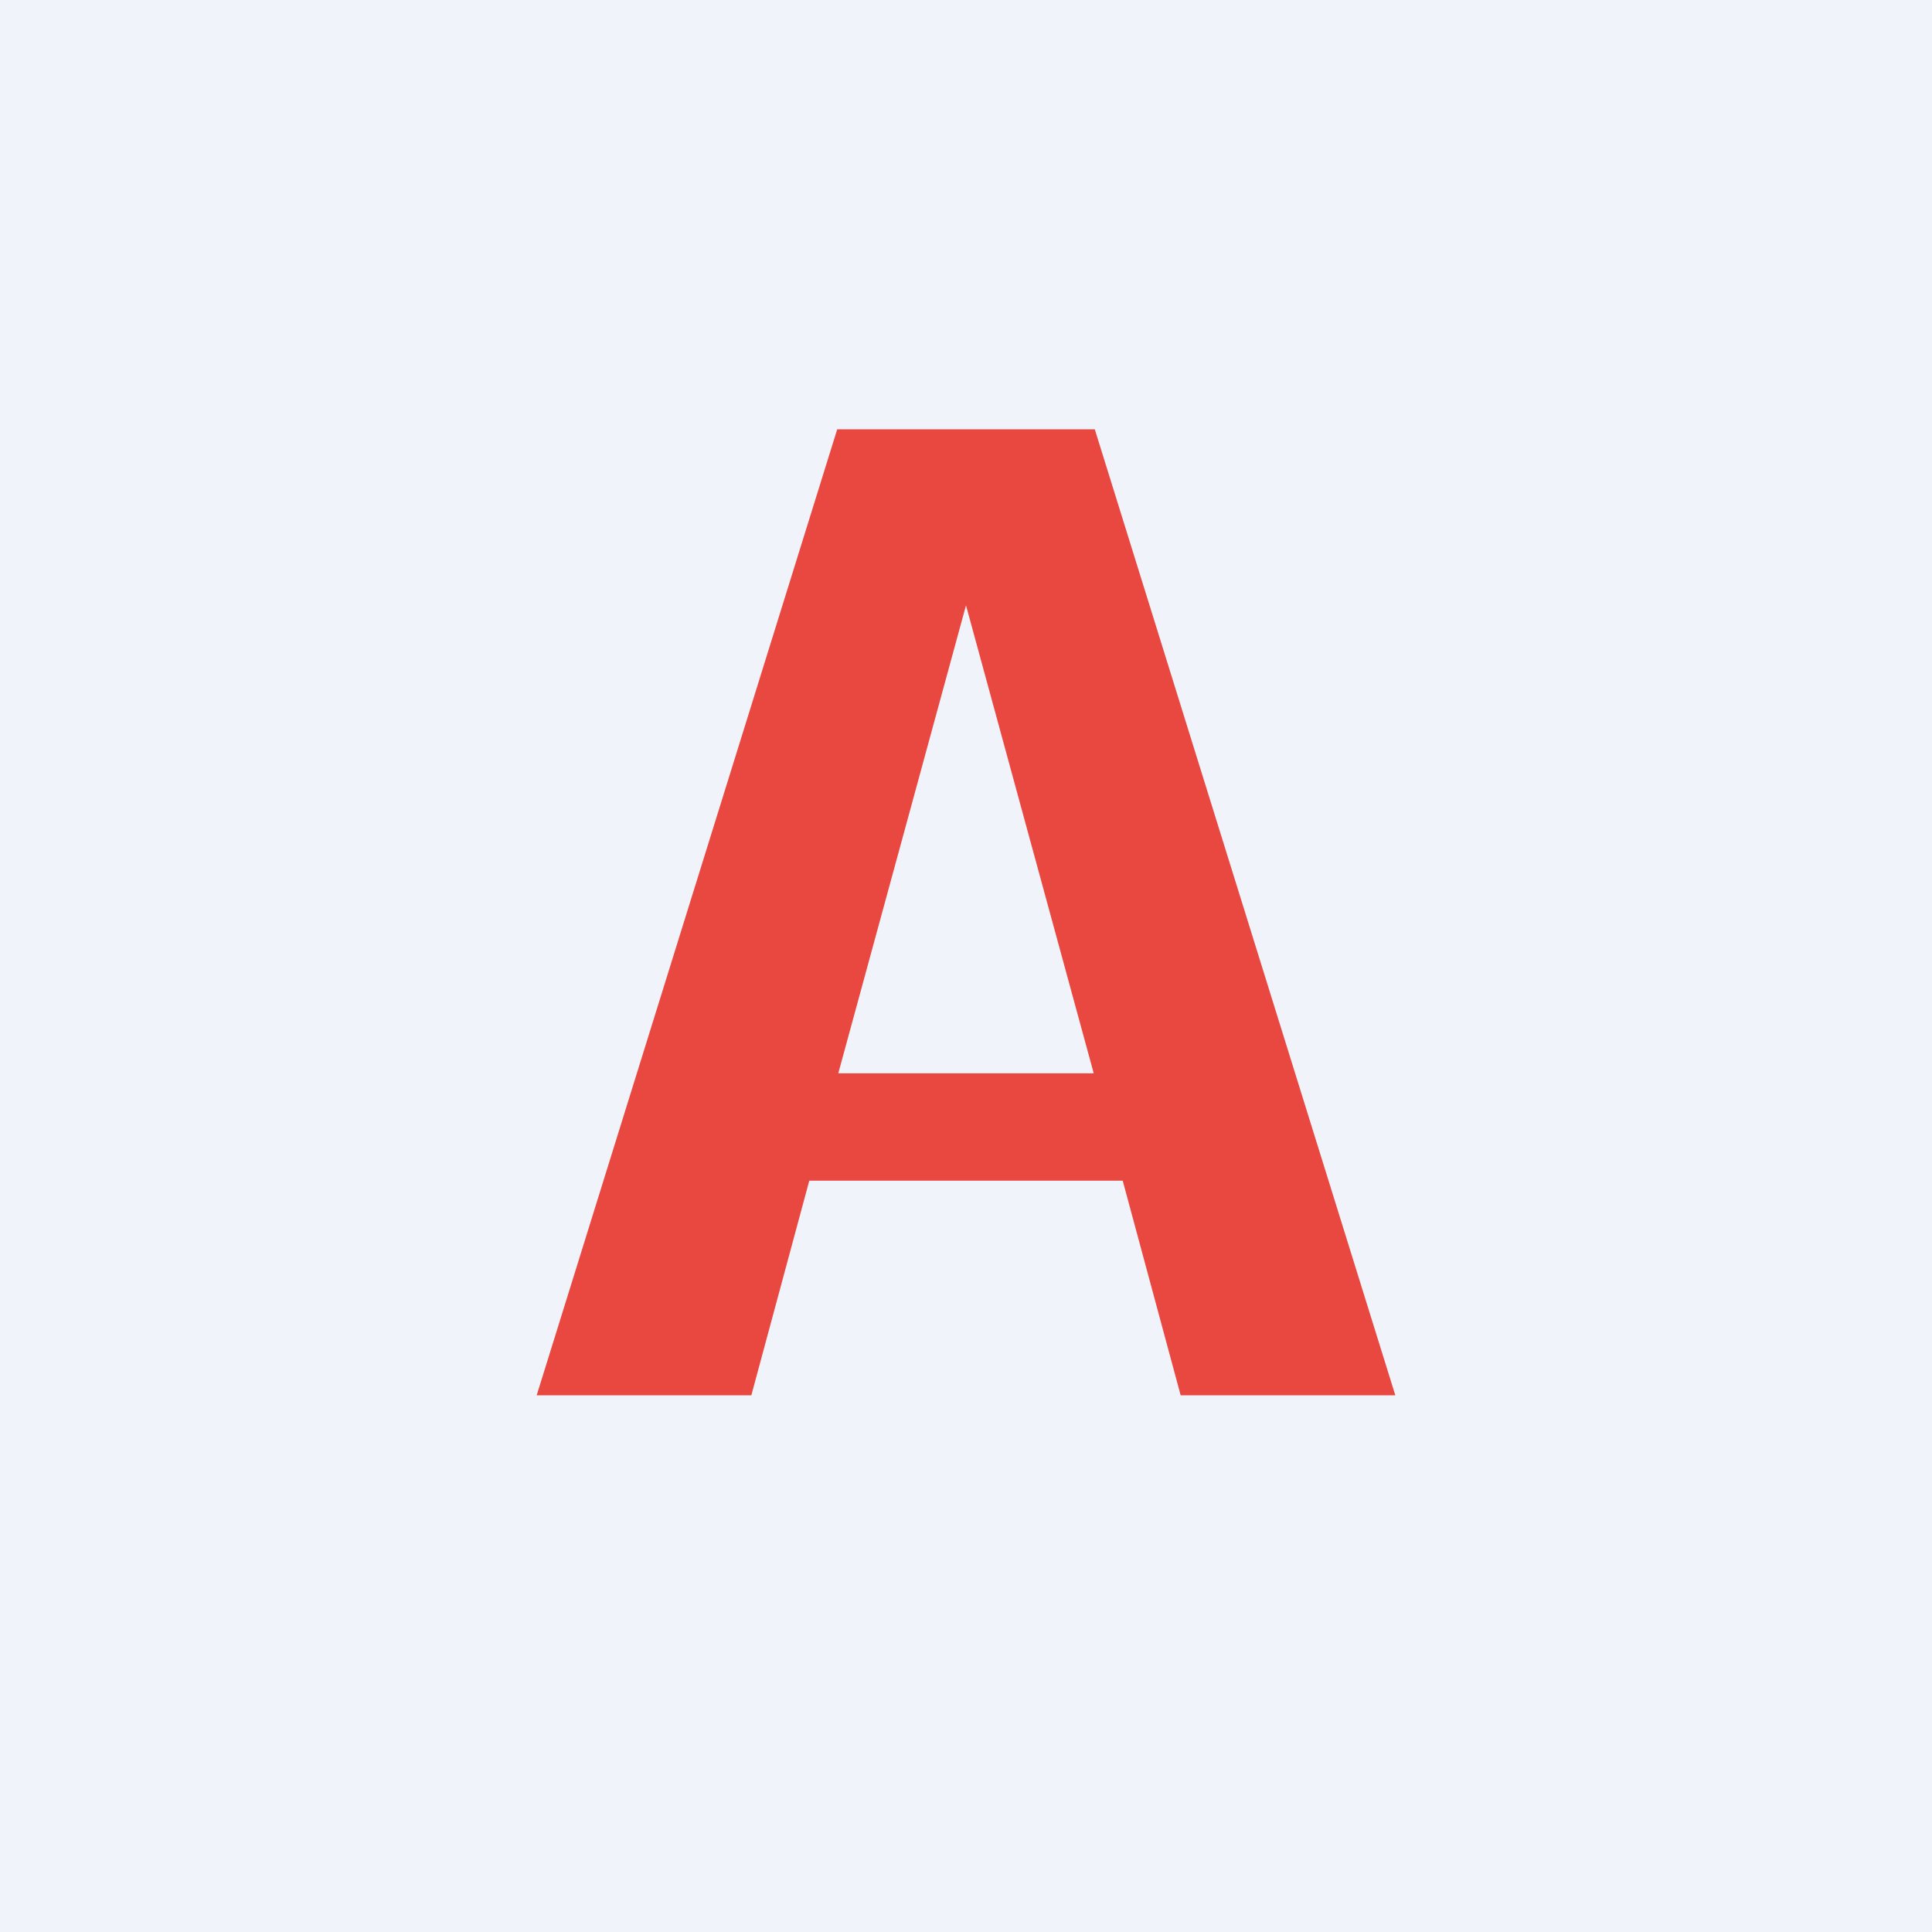 <!-- by TradingView --><svg width="18" height="18" viewBox="0 0 18 18" xmlns="http://www.w3.org/2000/svg"><path fill="#F0F3FA" d="M0 0h18v18H0z"/><path fill-rule="evenodd" d="M5 13h2l.54-2h2.92l.54 2h2l-2.8-9H7.8L5 13Zm5.19-3L9 5.64 7.81 10h2.38Z" fill="#E94841"/></svg>